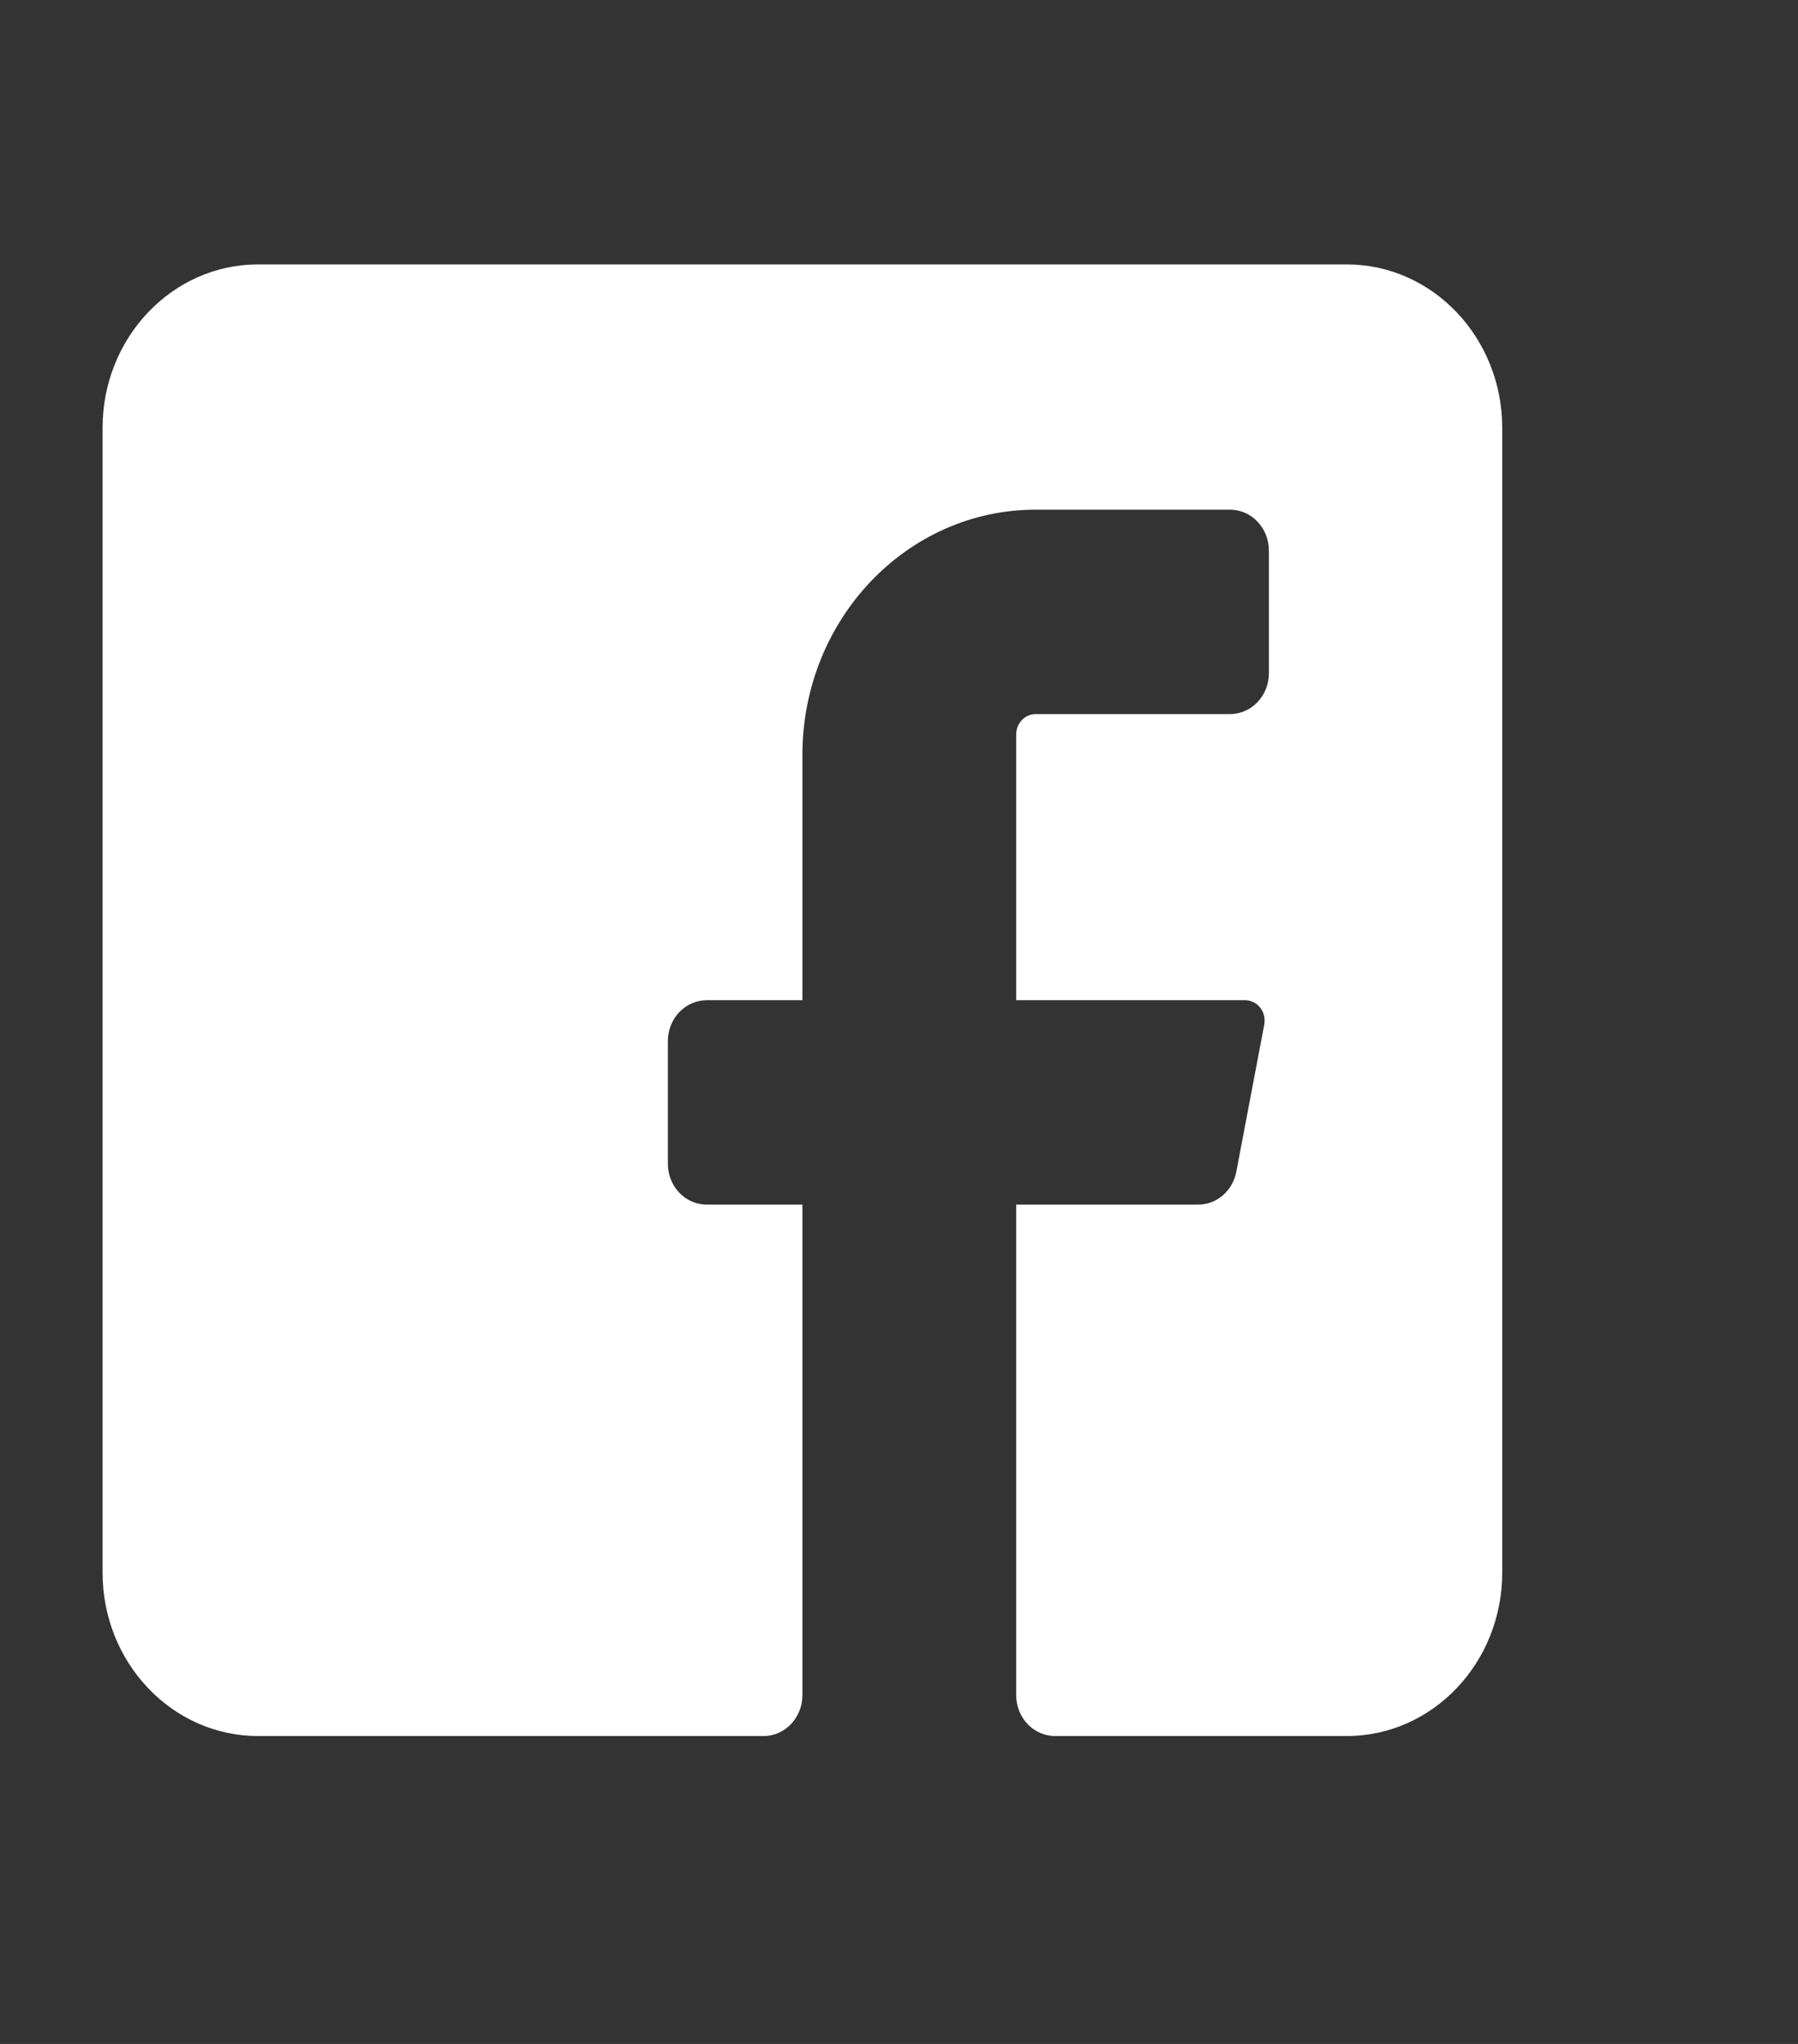 <svg width="22" height="25" viewBox="0 0 22 25" fill="none" xmlns="http://www.w3.org/2000/svg">
<rect x="0" y="0" width="22" height="25" fill="#333333" stroke="none"/>
<path d="M18.381 5.234V19.234C18.381 20.339 17.529 21.234 16.478 21.234H12.91C12.647 21.234 12.434 21.011 12.434 20.734V14.734H14.661C14.886 14.735 15.081 14.567 15.127 14.334L15.469 12.534C15.483 12.462 15.466 12.386 15.422 12.328C15.378 12.27 15.311 12.236 15.241 12.234H12.434V8.984C12.434 8.846 12.541 8.734 12.672 8.734H15.05C15.313 8.734 15.526 8.511 15.526 8.234V6.734C15.526 6.458 15.313 6.234 15.05 6.234H12.672C11.095 6.234 9.818 7.578 9.818 9.234V12.234H8.647C8.385 12.234 8.172 12.458 8.172 12.734V14.234C8.172 14.511 8.385 14.734 8.647 14.734H9.818V20.734C9.818 21.011 9.605 21.234 9.342 21.234H3.158C2.107 21.234 1.255 20.339 1.255 19.234V5.234C1.255 4.13 2.107 3.234 3.158 3.234H16.478C17.529 3.234 18.381 4.13 18.381 5.234Z" fill="white"/>
</svg>
